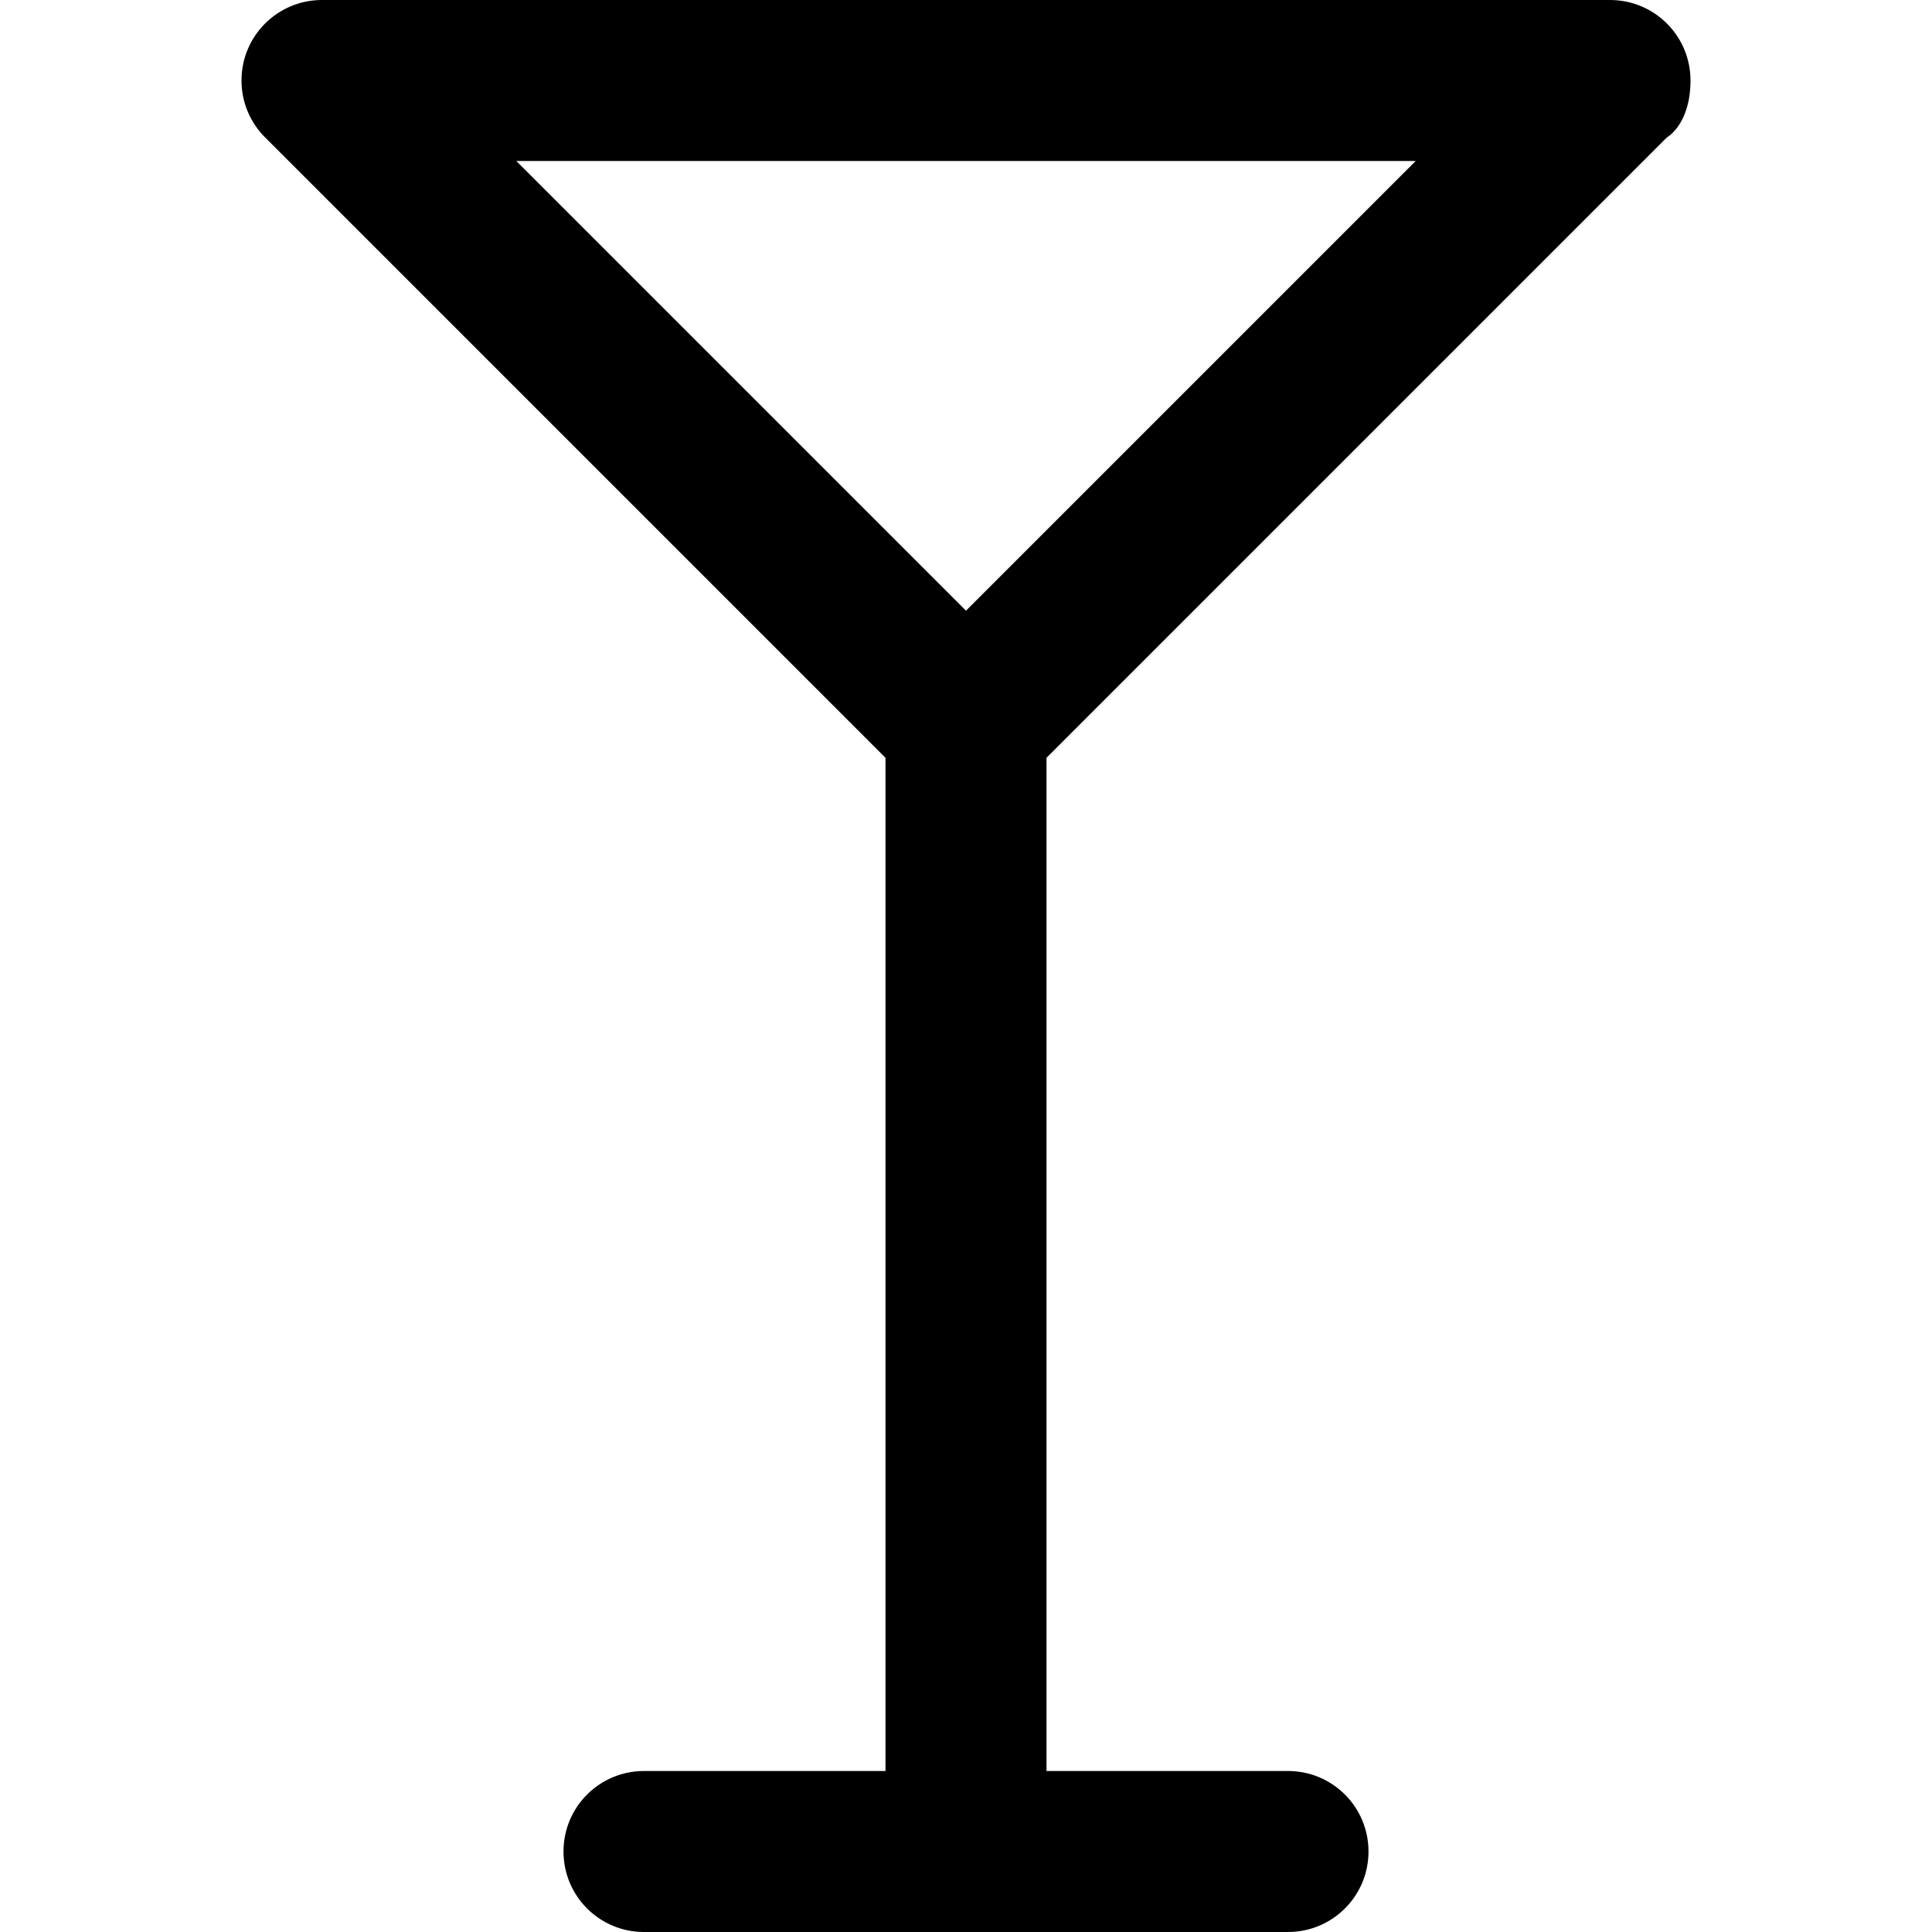 <svg viewBox="0 0 24 24" fill="currentColor"><path d="M20 0H4c-.553 0-1 .447-1 1 0 .276.112.526.293.707L11 9.414V22H8c-.553 0-1 .447-1 1s.447 1 1 1h8c.553 0 1-.447 1-1s-.447-1-1-1h-3V9.414l7.707-7.707S21 1.546 21 1c0-.553-.447-1-1-1zm-8 7.586L6.414 2h11.172L12 7.586z"/></svg>